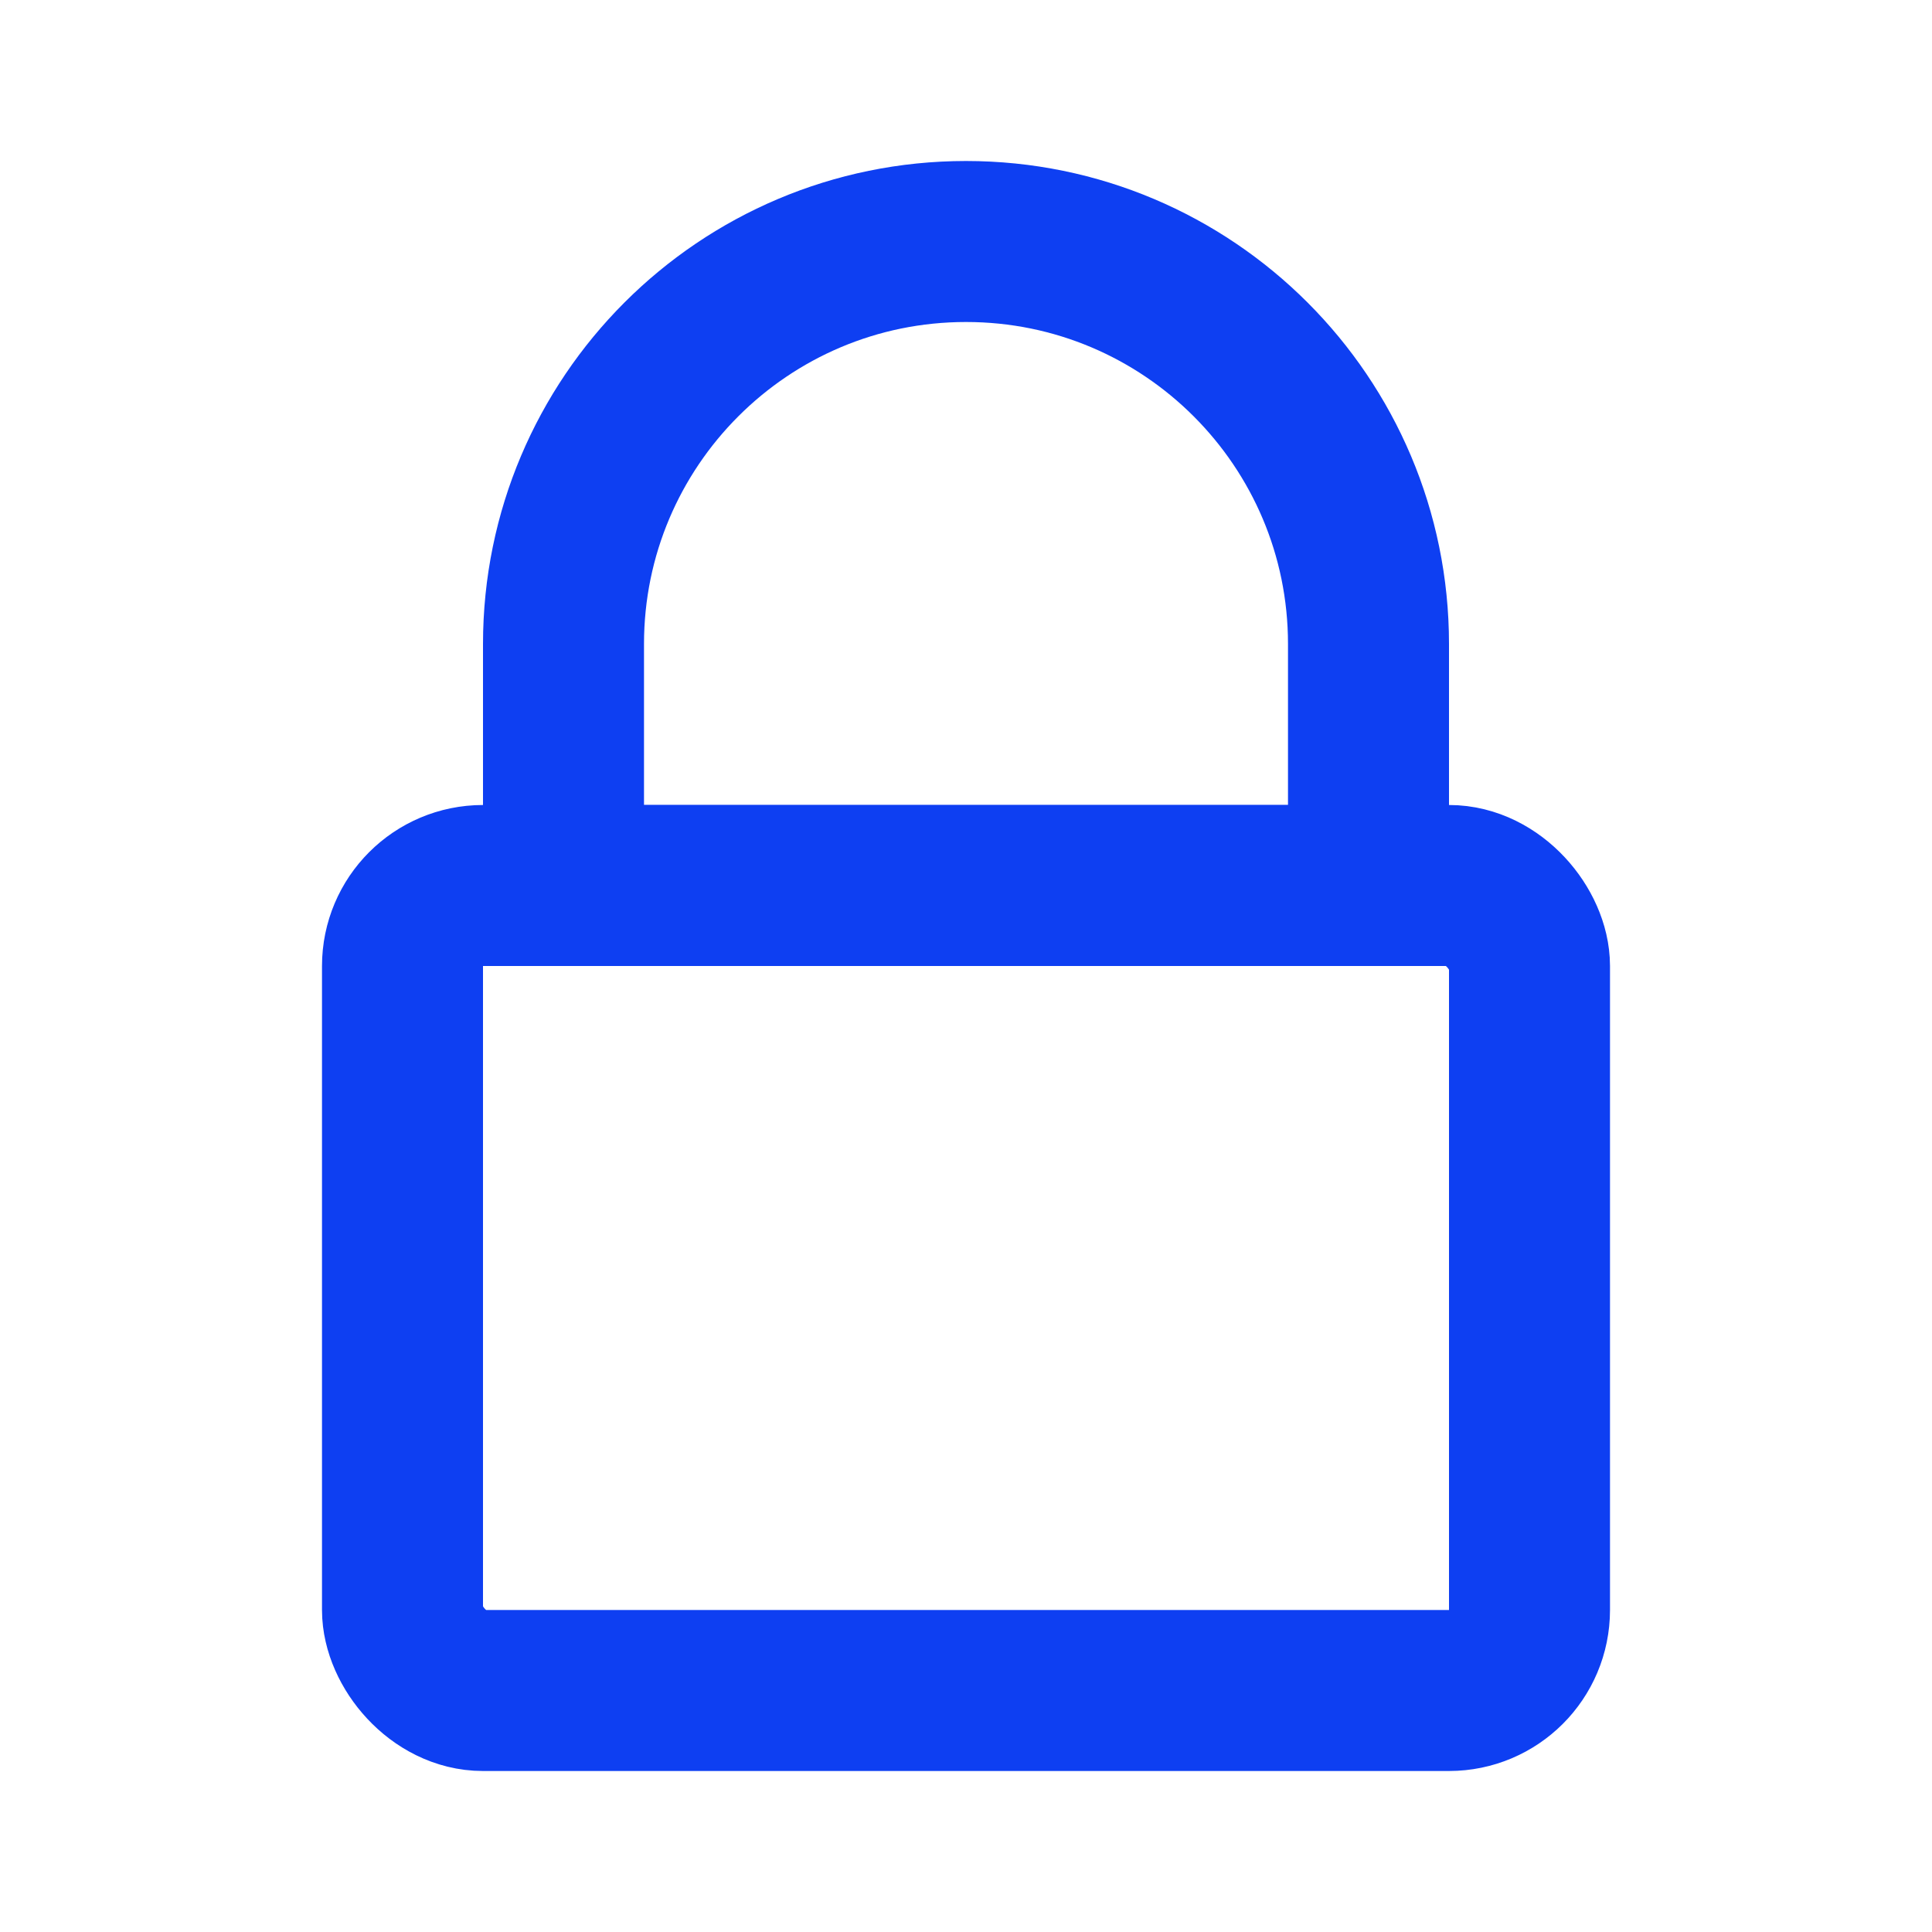<svg xmlns="http://www.w3.org/2000/svg" width="24" height="24" viewBox="0 0 24 24">
  <g fill="none" fill-rule="evenodd" stroke="#0E3FF2" stroke-linecap="round" stroke-linejoin="round" stroke-width="2">
    <rect width="14" height="10" x="5" y="11" rx="1"/>
    <path d="M12,3 L12,3 L12,3 C14.761,3 17,5.239 17,8 L17,11 L7,11 L7,8 L7,8 C7,5.239 9.239,3 12,3 Z"/>
  </g>
</svg>
